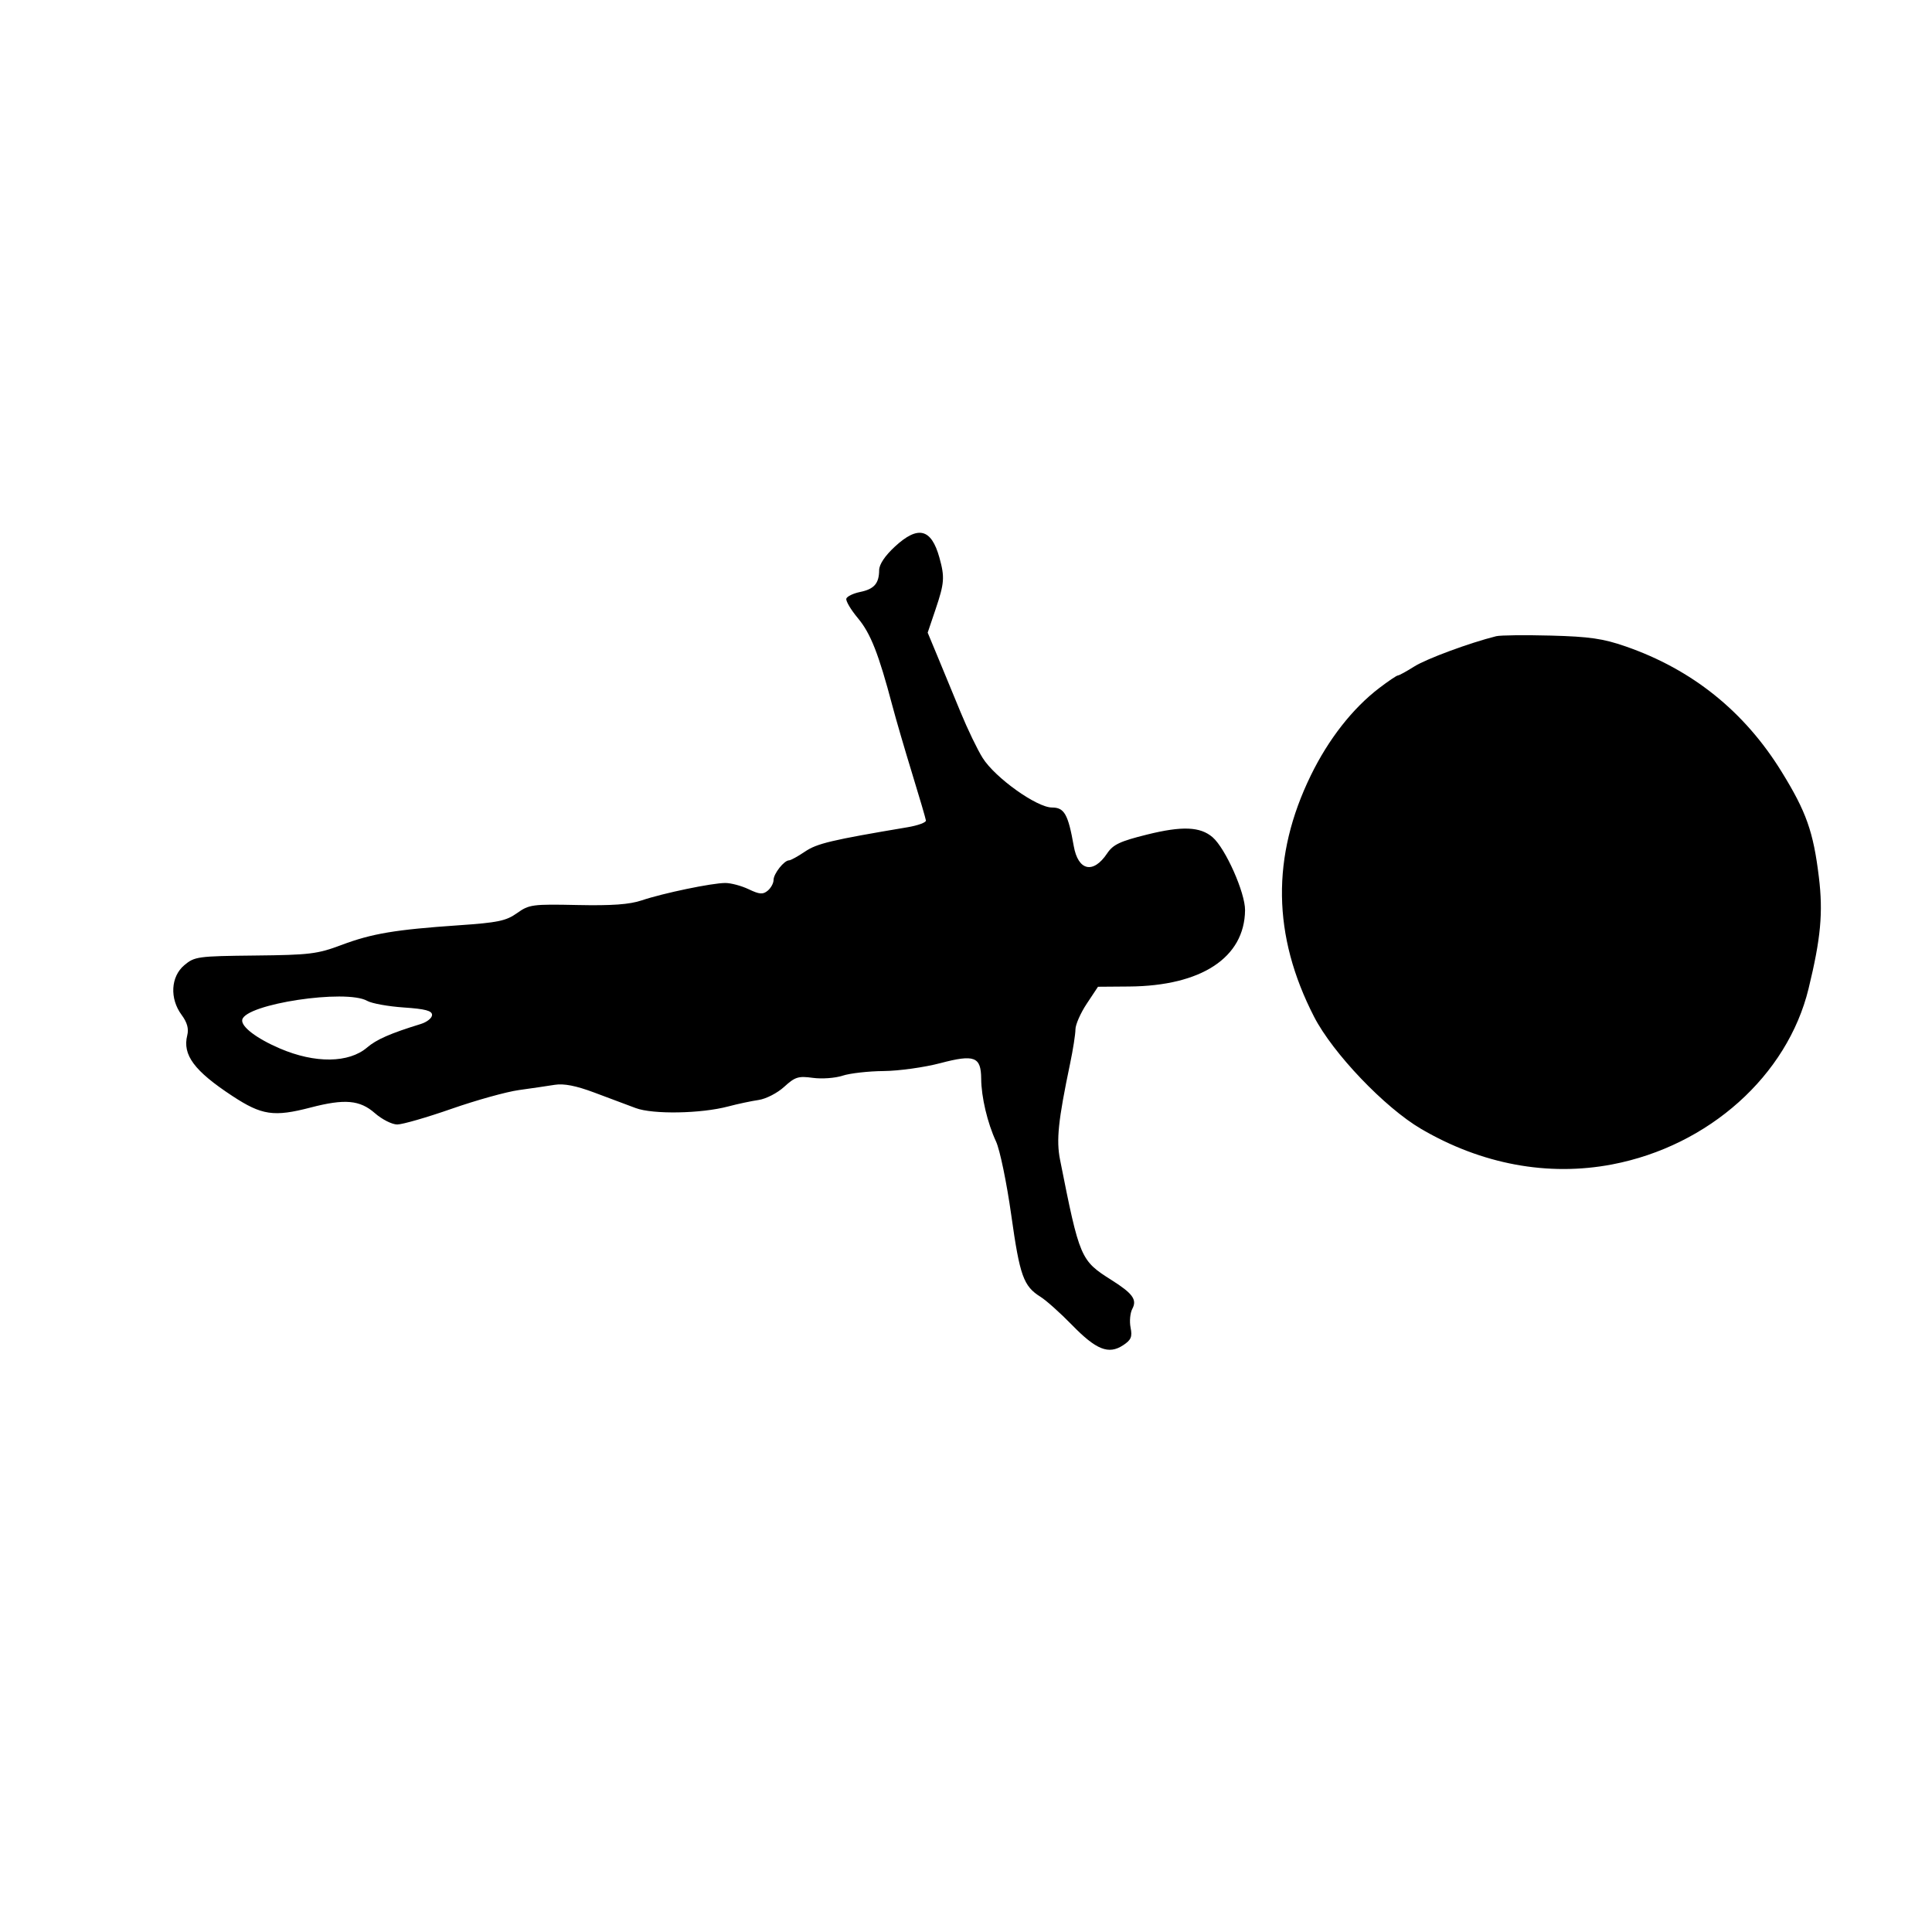 <svg id="svg-path" width="100%" height="100%" viewBox="0 0 512 512" version="1.1" xmlns="http://www.w3.org/2000/svg" style="fill-rule:evenodd;clip-rule:evenodd;stroke-linejoin:round;stroke-miterlimit:2;">
                        <path d="M237.166 144.846 C 234.522 147.288,232.994 149.571,232.985 151.096 C 232.962 154.624,231.662 156.117,227.954 156.876 C 226.137 157.247,224.487 158.040,224.288 158.637 C 224.089 159.234,225.480 161.582,227.380 163.856 C 230.719 167.853,232.858 173.293,236.480 187.000 C 237.424 190.575,239.787 198.675,241.730 205.000 C 243.673 211.325,245.316 216.925,245.381 217.444 C 245.447 217.964,243.250 218.767,240.500 219.229 C 220.338 222.619,216.497 223.531,213.329 225.681 C 211.449 226.956,209.551 228.000,209.111 228.000 C 207.795 228.000,205.000 231.540,205.000 233.206 C 205.000 234.058,204.303 235.333,203.452 236.040 C 202.180 237.096,201.283 237.028,198.418 235.662 C 196.501 234.748,193.710 234.000,192.216 234.001 C 188.686 234.002,175.733 236.696,170.059 238.609 C 166.836 239.695,162.162 240.033,153.013 239.840 C 141.084 239.587,140.227 239.702,137.030 241.979 C 134.128 244.045,131.948 244.501,121.576 245.210 C 104.745 246.362,98.571 247.398,90.500 250.429 C 84.118 252.826,82.095 253.073,67.593 253.225 C 52.398 253.385,51.560 253.499,48.843 255.785 C 45.240 258.817,44.925 264.627,48.129 268.960 C 49.601 270.952,50.063 272.613,49.627 274.350 C 48.319 279.562,51.461 283.796,61.565 290.437 C 69.381 295.575,72.568 296.045,82.339 293.500 C 91.362 291.150,95.364 291.503,99.347 295.000 C 101.226 296.650,103.892 298.000,105.271 298.000 C 106.650 298.000,113.116 296.135,119.639 293.856 C 126.163 291.576,134.200 289.338,137.500 288.882 C 140.800 288.426,145.075 287.799,147.000 287.489 C 149.432 287.097,152.635 287.723,157.500 289.542 C 161.350 290.981,166.282 292.828,168.460 293.647 C 173.015 295.358,185.777 295.135,193.000 293.217 C 195.475 292.560,199.089 291.791,201.032 291.507 C 202.998 291.220,206.006 289.674,207.817 288.020 C 210.697 285.389,211.569 285.116,215.410 285.643 C 217.797 285.970,221.343 285.712,223.290 285.069 C 225.237 284.427,230.131 283.873,234.165 283.838 C 238.199 283.804,244.973 282.860,249.219 281.740 C 258.239 279.360,259.985 280.028,260.024 285.872 C 260.057 290.733,261.684 297.615,263.955 302.500 C 264.982 304.711,266.788 313.431,267.992 322.000 C 270.263 338.161,271.225 340.844,275.764 343.683 C 277.269 344.625,281.019 347.980,284.098 351.140 C 290.513 357.725,293.785 359.026,297.614 356.517 C 299.759 355.112,300.109 354.293,299.615 351.825 C 299.286 350.181,299.495 347.944,300.078 346.854 C 301.380 344.422,300.184 342.773,294.537 339.208 C 286.346 334.037,286.117 333.500,280.928 307.365 C 279.889 302.133,280.431 296.945,283.599 281.803 C 284.369 278.119,285.002 274.069,285.004 272.803 C 285.007 271.536,286.352 268.475,287.994 266.000 L 290.980 261.500 299.240 261.435 C 318.395 261.284,329.811 253.771,329.952 241.225 C 330.004 236.608,324.781 224.853,321.360 221.887 C 318.099 219.060,313.281 218.858,304.013 221.160 C 296.784 222.955,294.975 223.809,293.399 226.168 C 289.722 231.675,285.713 230.789,284.555 224.214 C 283.069 215.788,282.062 214.000,278.799 214.000 C 274.762 214.000,263.737 206.128,260.424 200.880 C 259.047 198.698,256.404 193.219,254.551 188.706 C 252.699 184.193,249.982 177.611,248.514 174.079 L 245.845 167.659 247.923 161.509 C 250.283 154.521,250.399 152.978,248.957 147.784 C 246.811 140.059,243.300 139.184,237.166 144.846 M396.500 168.604 C 389.517 170.343,378.033 174.585,374.823 176.612 C 372.742 177.925,370.779 179.000,370.460 179.000 C 370.141 179.000,367.913 180.502,365.509 182.338 C 358.447 187.730,352.073 195.871,347.375 205.500 C 336.905 226.961,337.188 247.937,348.240 269.443 C 353.205 279.105,366.973 293.531,376.618 299.176 C 392.657 308.565,410.252 311.831,427.257 308.578 C 452.855 303.680,473.681 285.037,479.288 262.000 C 482.535 248.663,483.163 241.870,482.022 232.457 C 480.560 220.405,478.697 215.136,472.133 204.500 C 462.277 188.530,448.457 177.429,430.808 171.305 C 424.838 169.233,421.212 168.708,411.000 168.438 C 404.125 168.255,397.600 168.330,396.500 168.604 M97.316 265.242 C 98.517 265.924,102.875 266.712,107.000 266.992 C 112.716 267.379,114.500 267.851,114.500 268.976 C 114.500 269.788,113.150 270.867,111.500 271.374 C 103.513 273.829,99.766 275.468,97.307 277.582 C 92.458 281.748,83.498 281.857,74.184 277.864 C 67.967 275.200,63.842 272.054,64.197 270.249 C 65.019 266.073,91.685 262.041,97.316 265.242 " style="stroke: none; fill: black;">
                    </path></svg>